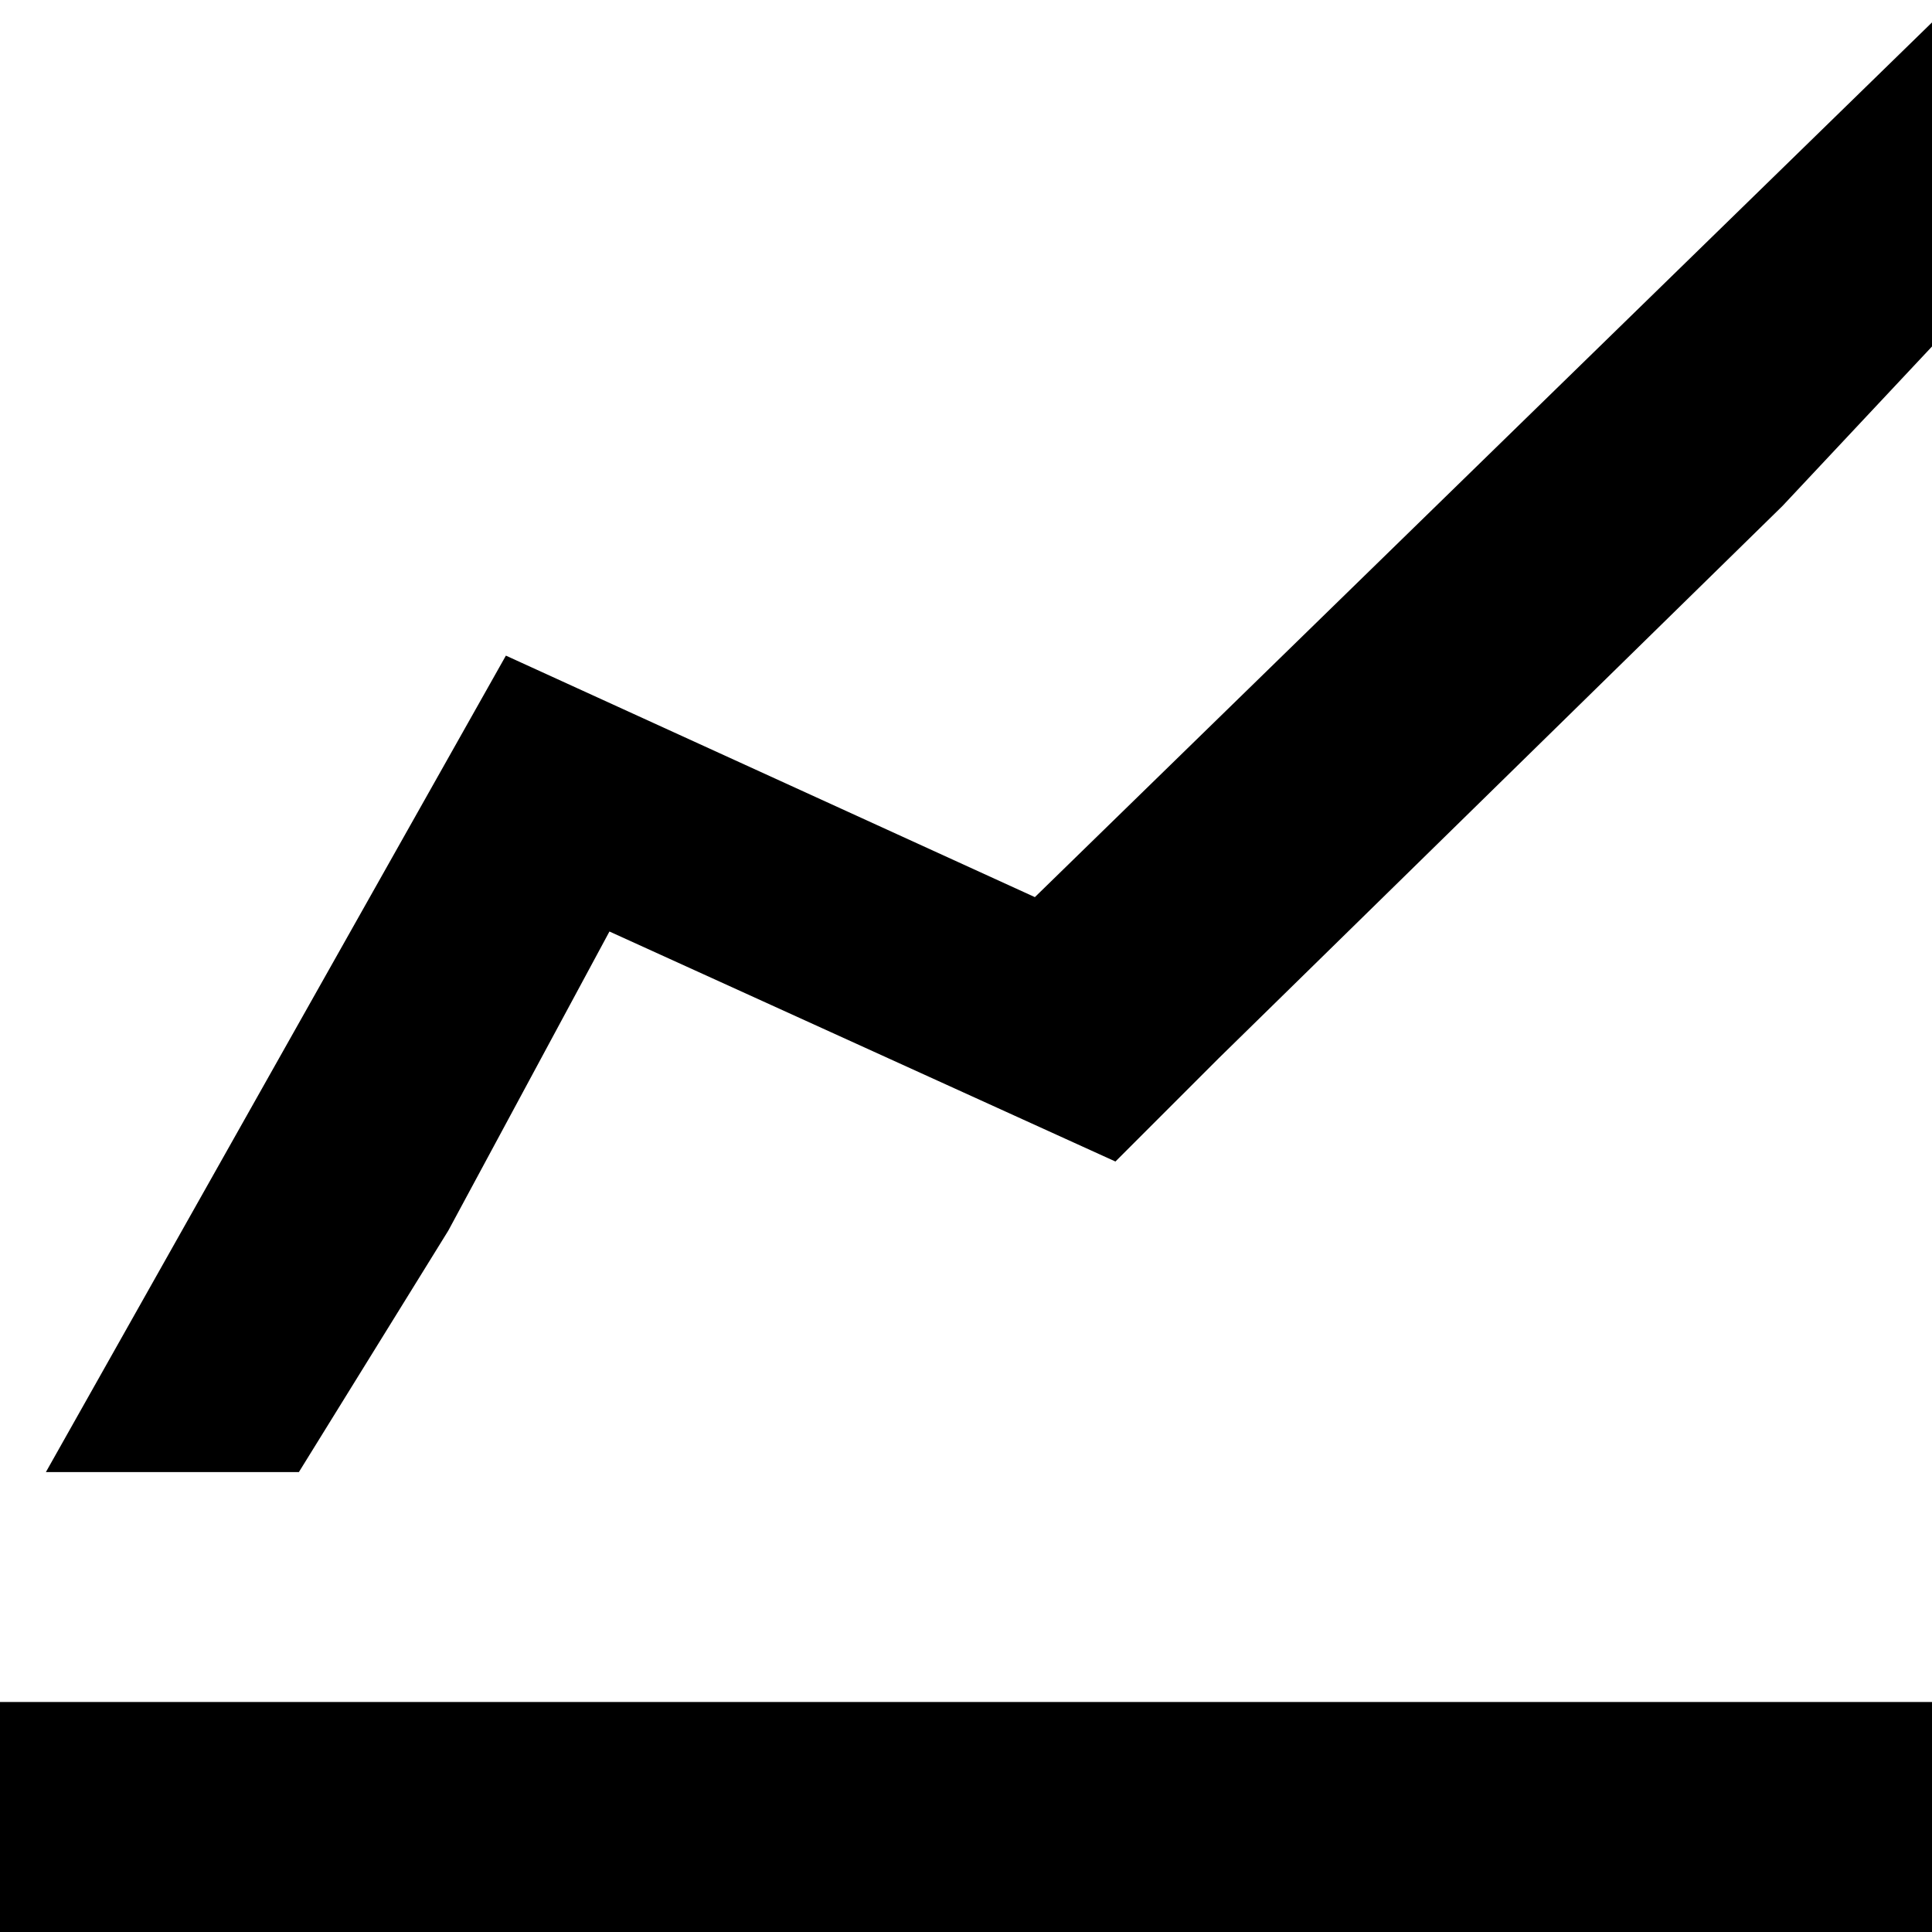 <!-- Generated by IcoMoon.io -->
<svg version="1.1" xmlns="http://www.w3.org/2000/svg" width="20" height="20" viewBox="0 0 20 20">
<title>line-icon</title>
<path d="M0 17.619h20.238v2.381h-20.238v-2.381z"></path>
<path d="M6.309 9.643l5.238 2.381 1.071-1.071 5.833-5.714 1.786-1.905v-3.333l-9.524 9.286-5.476-2.5-4.762 8.452h2.619l1.547-2.5z"></path>
</svg>
